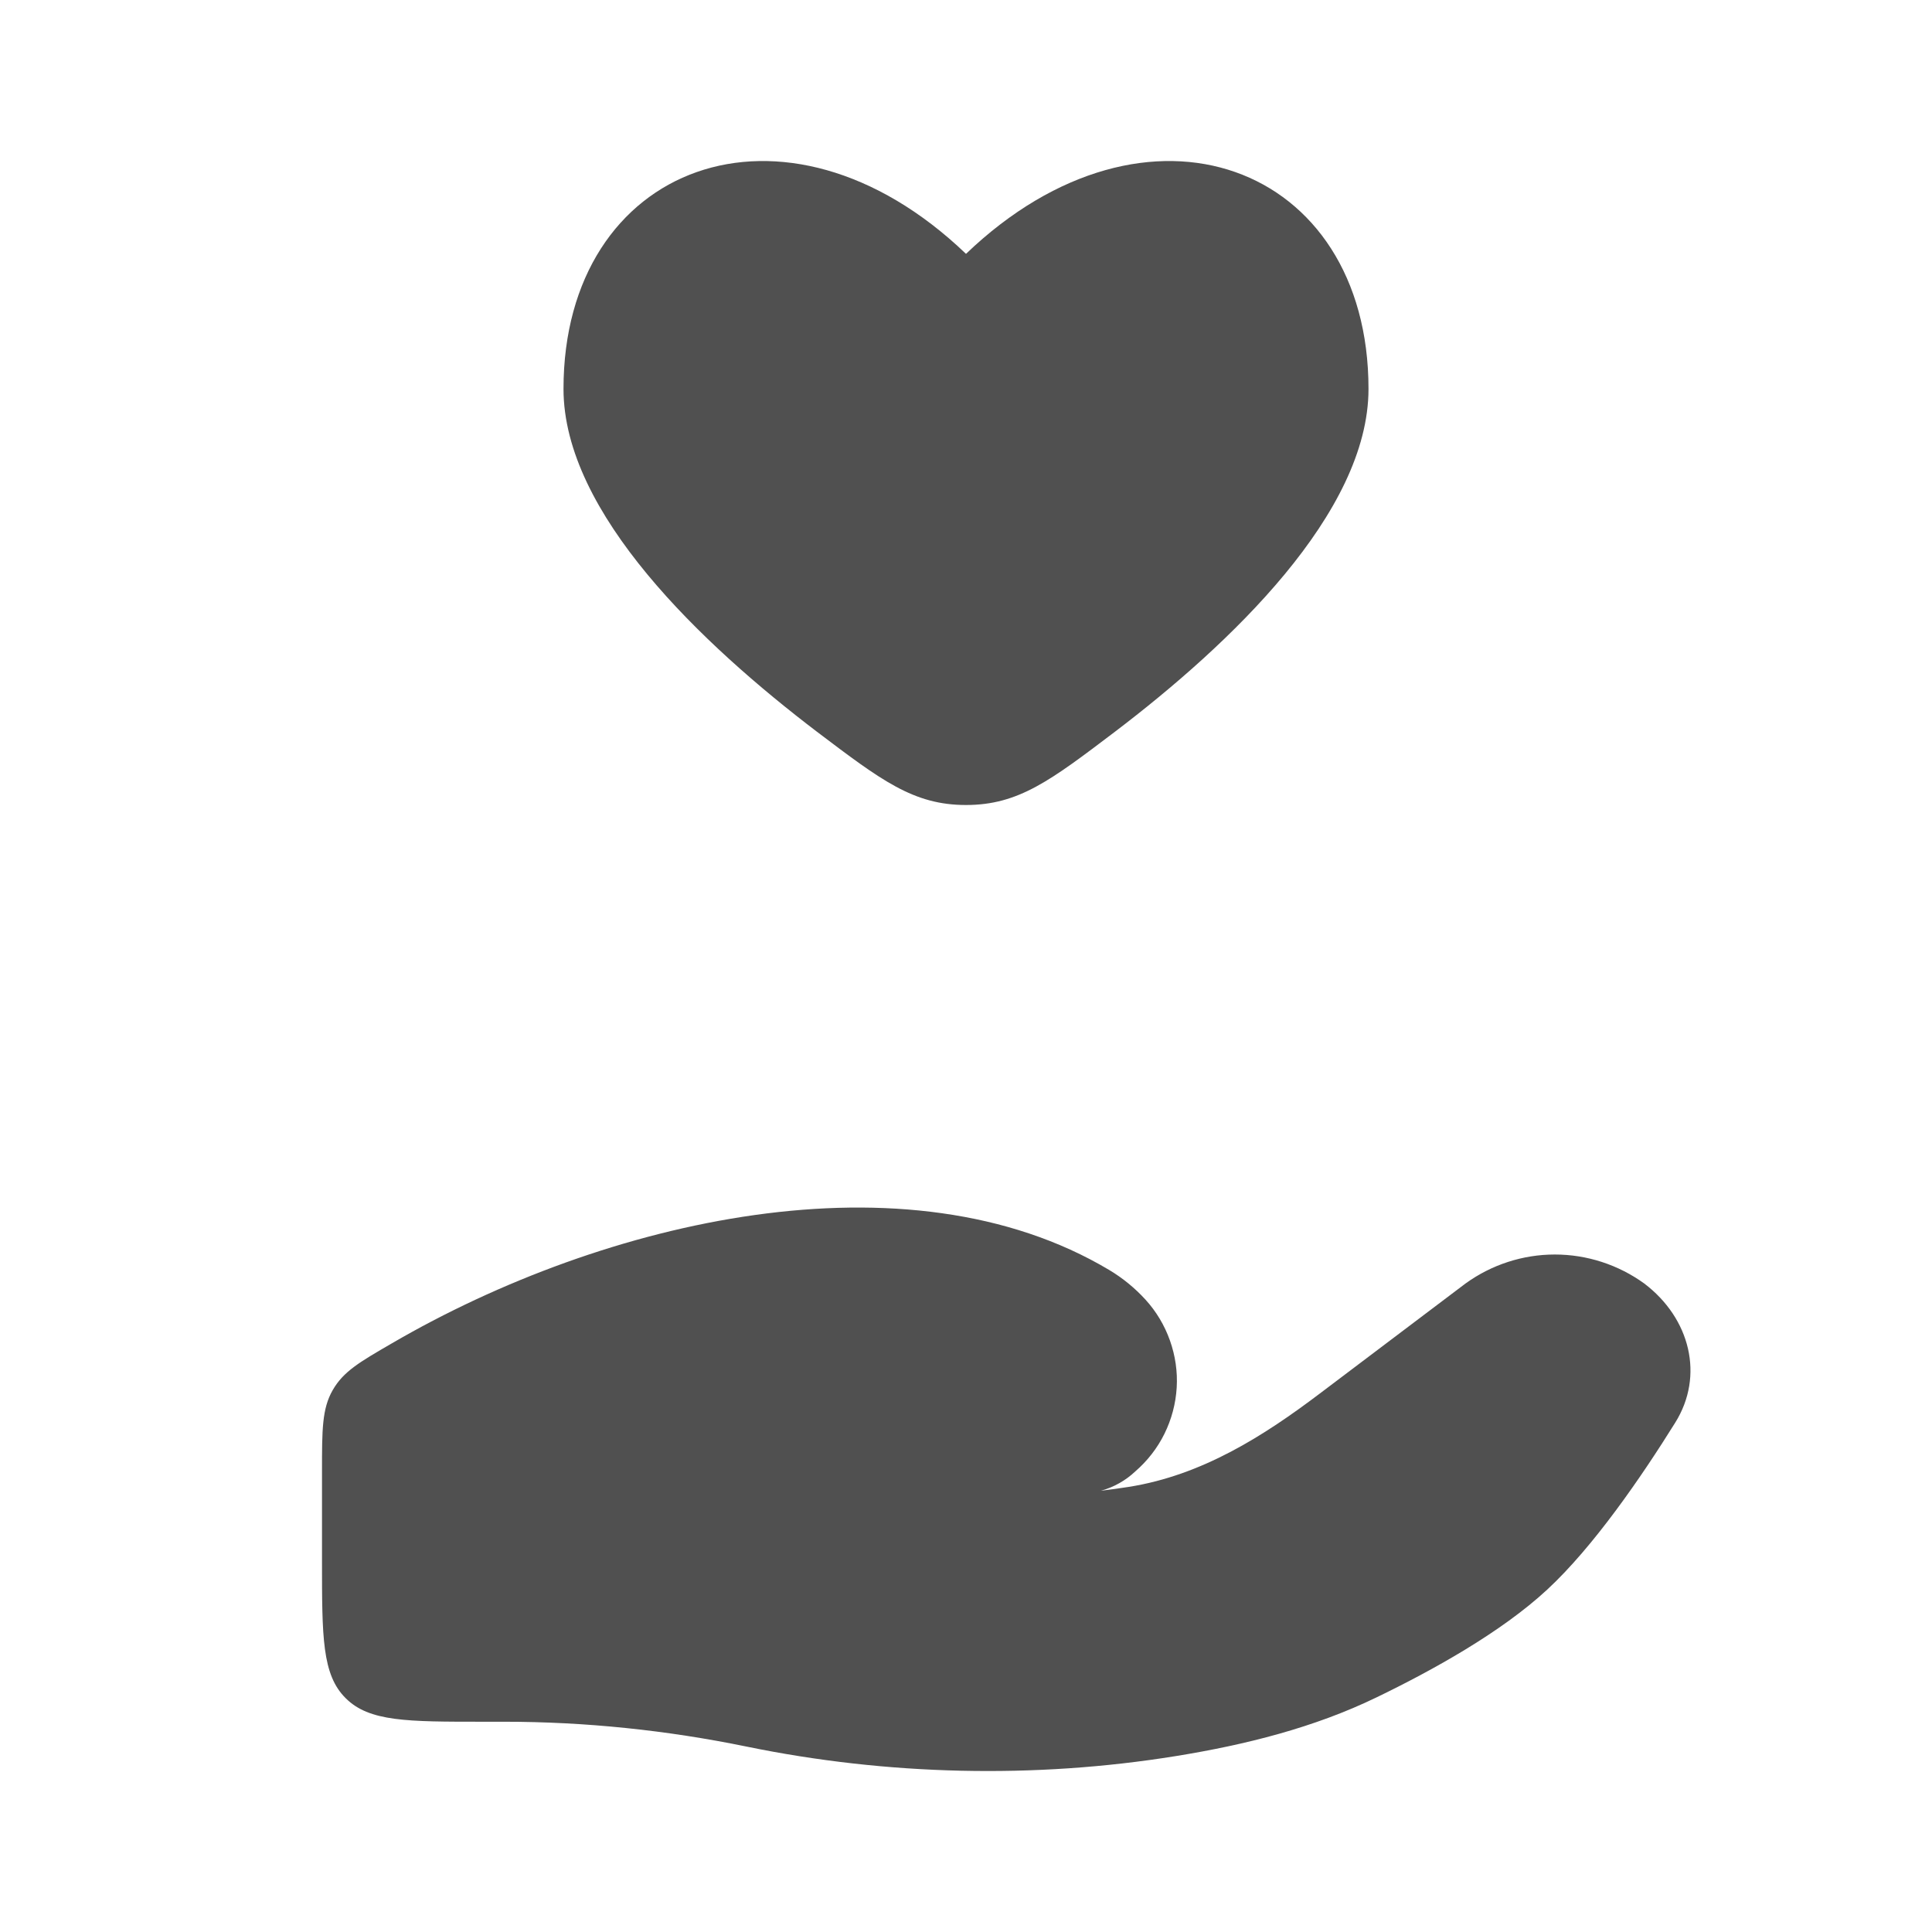 <svg width="18" height="18" viewBox="0 0 18 18" fill="none" xmlns="http://www.w3.org/2000/svg">
<path d="M5.25 3.623C5.25 4.783 6.545 6.006 7.612 6.818C8.212 7.272 8.511 7.5 9 7.5C9.489 7.5 9.788 7.272 10.387 6.818C11.456 6.005 12.75 4.782 12.75 3.623C12.75 1.53 10.688 0.748 9 2.365C7.312 0.748 5.25 1.53 5.25 3.623ZM4.695 16.041H4.5C3.793 16.041 3.439 16.041 3.22 15.821C3 15.603 3 15.249 3 14.542V13.708C3 13.319 3 13.125 3.1 12.951C3.2 12.777 3.35 12.69 3.652 12.515C5.636 11.36 8.454 10.711 10.334 11.832C10.461 11.908 10.573 12 10.672 12.108C10.773 12.219 10.85 12.348 10.9 12.489C10.95 12.63 10.972 12.779 10.963 12.928C10.954 13.078 10.915 13.224 10.849 13.358C10.783 13.492 10.69 13.611 10.577 13.709C10.487 13.794 10.377 13.856 10.257 13.889C10.347 13.878 10.433 13.866 10.516 13.853C11.199 13.745 11.773 13.379 12.298 12.982L13.654 11.958C13.896 11.783 14.187 11.688 14.486 11.688C14.785 11.688 15.077 11.783 15.319 11.958C15.748 12.283 15.88 12.818 15.608 13.254C15.291 13.763 14.844 14.413 14.415 14.81C13.986 15.208 13.345 15.563 12.823 15.815C12.245 16.095 11.605 16.256 10.955 16.361C9.637 16.574 8.263 16.541 6.958 16.273C6.213 16.12 5.455 16.041 4.695 16.041Z" fill="#505050"/>
</svg>
